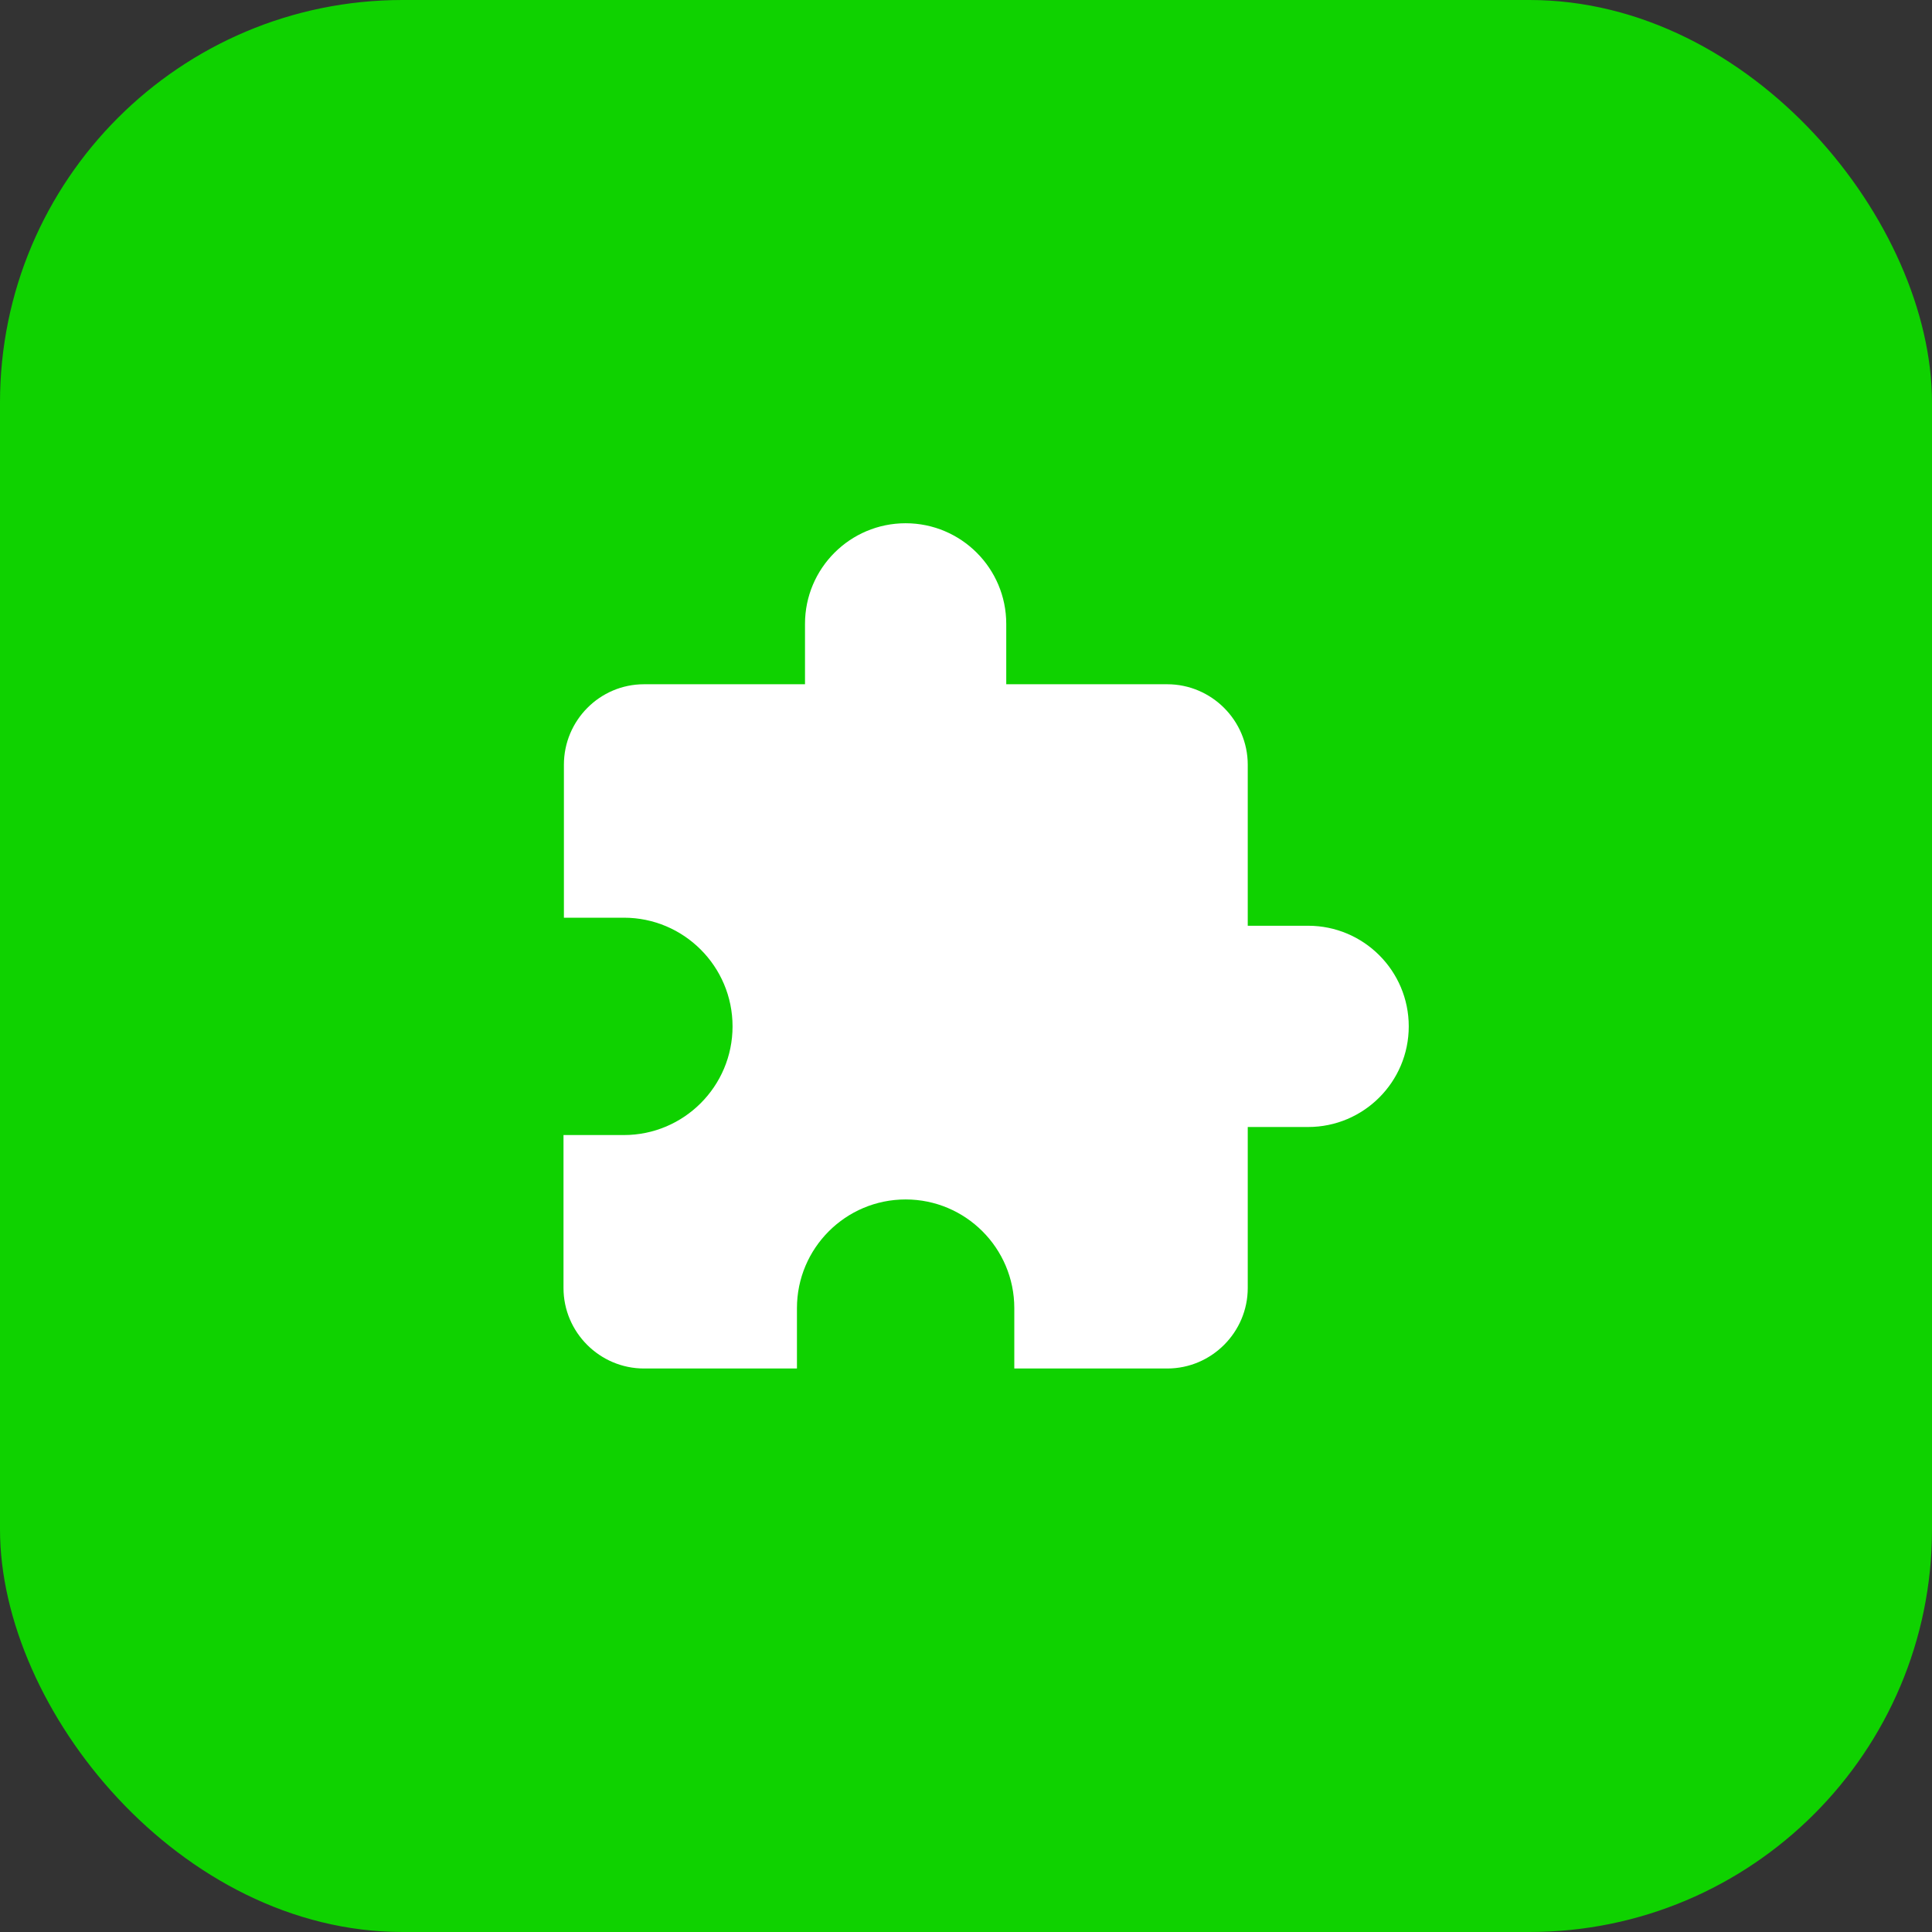 <svg width="48" height="48" viewBox="0 0 48 48" fill="none" xmlns="http://www.w3.org/2000/svg">
<rect x="0" y="0" width="48" height="48" fill="#333333" stroke="none"/>
<rect width="48" height="48" rx="10" fill="#0FD200"/>
<path d="M32.5 23H31V19C31 17.9 30.1 17 29 17H25V15.5C25 14.12 23.88 13 22.5 13C21.12 13 20 14.12 20 15.5V17H16C14.9 17 14.01 17.9 14.01 19V22.8H15.5C16.99 22.8 18.2 24.01 18.2 25.5C18.2 26.99 16.99 28.2 15.5 28.2H14V32C14 33.1 14.9 34 16 34H19.8V32.5C19.8 31.01 21.01 29.8 22.5 29.8C23.99 29.8 25.2 31.01 25.2 32.5V34H29C30.1 34 31 33.1 31 32V28H32.5C33.88 28 35 26.88 35 25.5C35 24.12 33.88 23 32.5 23Z" fill="white"/>
</svg>
